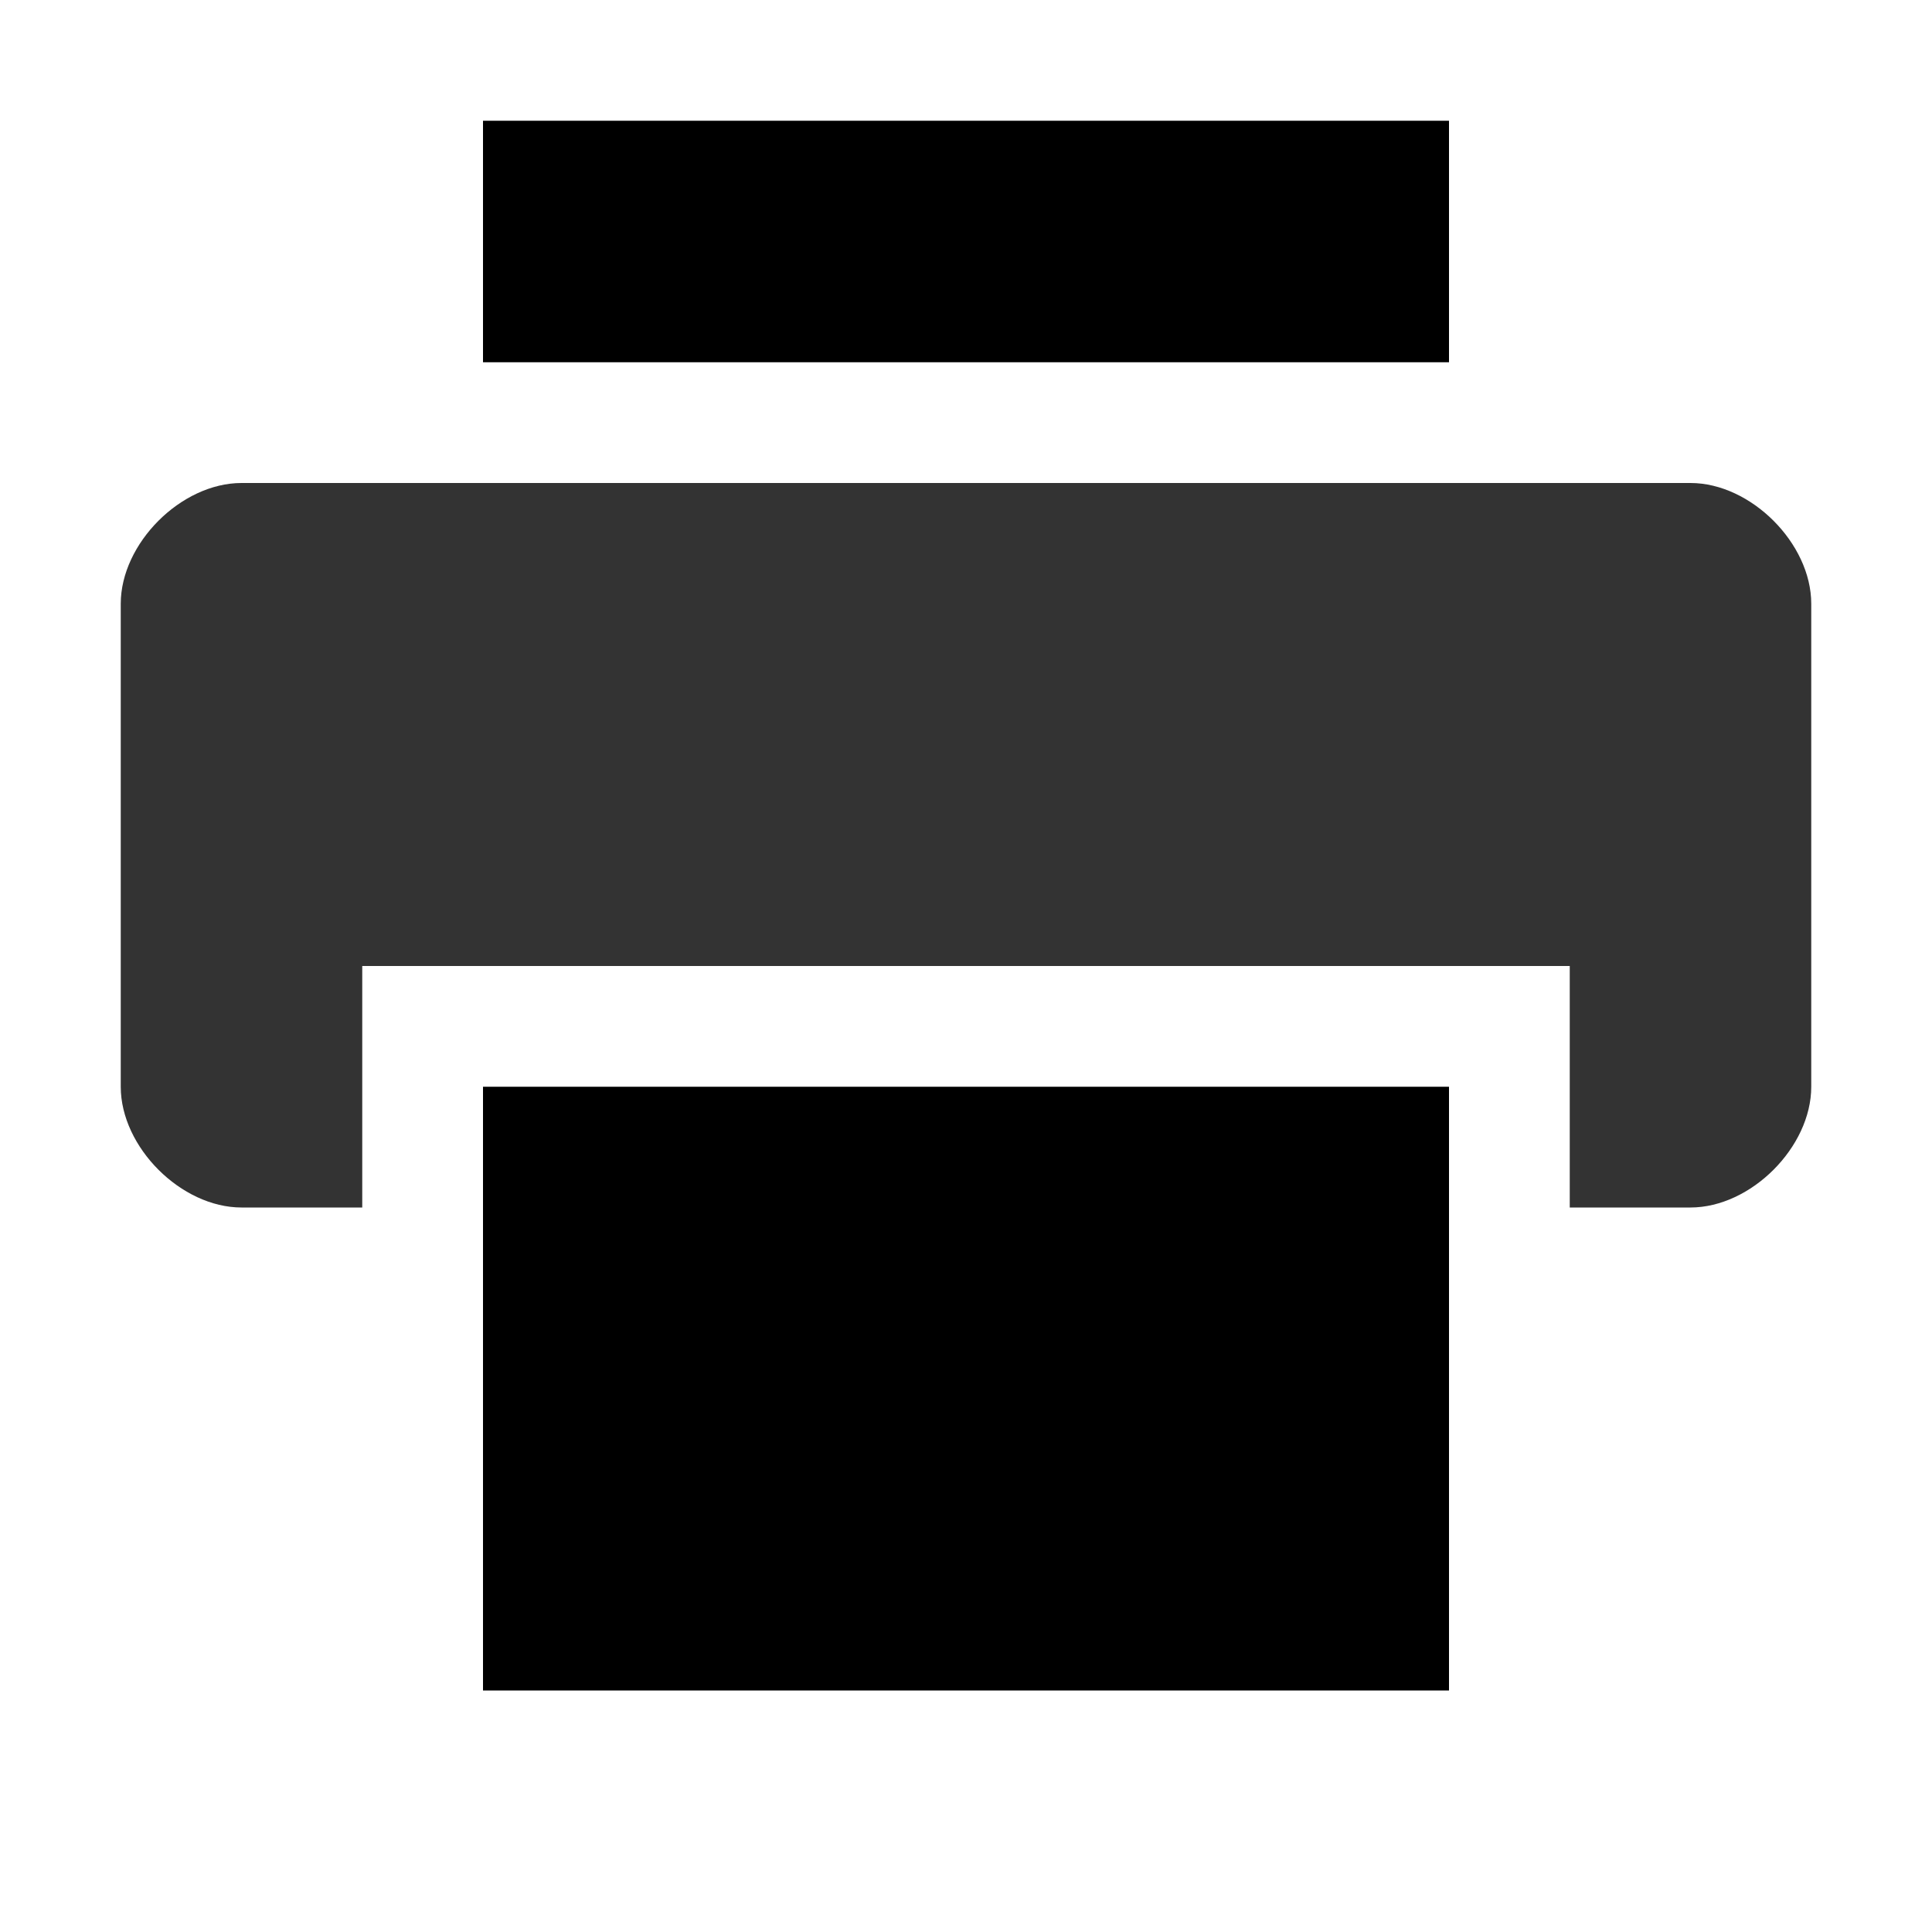 <?xml version="1.0" encoding="UTF-8" standalone="no"?>
<svg
   xmlns:dc="http://purl.org/dc/elements/1.1/"
   xmlns:cc="http://creativecommons.org/ns#"
   xmlns:rdf="http://www.w3.org/1999/02/22-rdf-syntax-ns#"
   xmlns:svg="http://www.w3.org/2000/svg"
   xmlns="http://www.w3.org/2000/svg"
   xmlns:sodipodi="http://sodipodi.sourceforge.net/DTD/sodipodi-0.dtd"
   xmlns:inkscape="http://www.inkscape.org/namespaces/inkscape"
   inkscape:version="1.1-dev (6039630, 2019-12-20)"
   sodipodi:docname="document-print-symbolic.svg"
   viewBox="0 0 16 16"
   height="16"
   width="16"
   id="svg1"
   version="1.1">
  <defs
     id="defs1703" />
  <style
     id="s0">.base { fill:#000000; }
.success { fill:#009909; }
.warning { fill:#FF1990; }
.error { fill:#00AAFF; }
.dark {  }
</style>
  <style
     id="s2">
@import '../../highlights.css';
</style>
  <sodipodi:namedview
     inkscape:current-layer="g10817"
     inkscape:window-maximized="1"
     inkscape:window-y="-6"
     inkscape:window-x="65"
     inkscape:window-height="890"
     inkscape:window-width="1296"
     inkscape:cy="8"
     inkscape:cx="8"
     inkscape:zoom="41.125"
     showgrid="true"
     id="namedview"
     guidetolerance="10"
     gridtolerance="10"
     objecttolerance="10">
    <inkscape:grid
       id="grid"
       type="xygrid" />
  </sodipodi:namedview>
  <g
     inkscape:label="00374"
     id="document-print"
     transform="translate(-317,-1131.362)">
    <g
       inkscape:label="printer"
       id="g10817"
       transform="translate(269,733.362)">
      <path
         style="opacity:0;fill:none"
         d="m 48,398 h 16 v 16 H 48 Z"
         id="rect10821"
         inkscape:connector-curvature="0" />
      <path
         id="path3520"
         d="m 50,402 c -0.5,0 -1,0.5 -1,1 v 4 c 0,0.5 0.5,1 1,1 h 1 v -2 h 10 v 2 h 1 c 0.5,0 1,-0.5 1,-1 v -4 c 0,-0.5 -0.5,-1 -1,-1 z"
         style="opacity:0.8"
         inkscape:connector-curvature="0" />
      <path
         style="opacity:1"
         d="m 52,399 v 2 h 8 v -2 z"
         id="path4804"
         inkscape:connector-curvature="0" />
      <path
         id="path4806"
         d="m 52,407 v 5 h 8 v -5 z"
         style="opacity:1"
         inkscape:connector-curvature="0" />
    </g>
  </g>
</svg>
